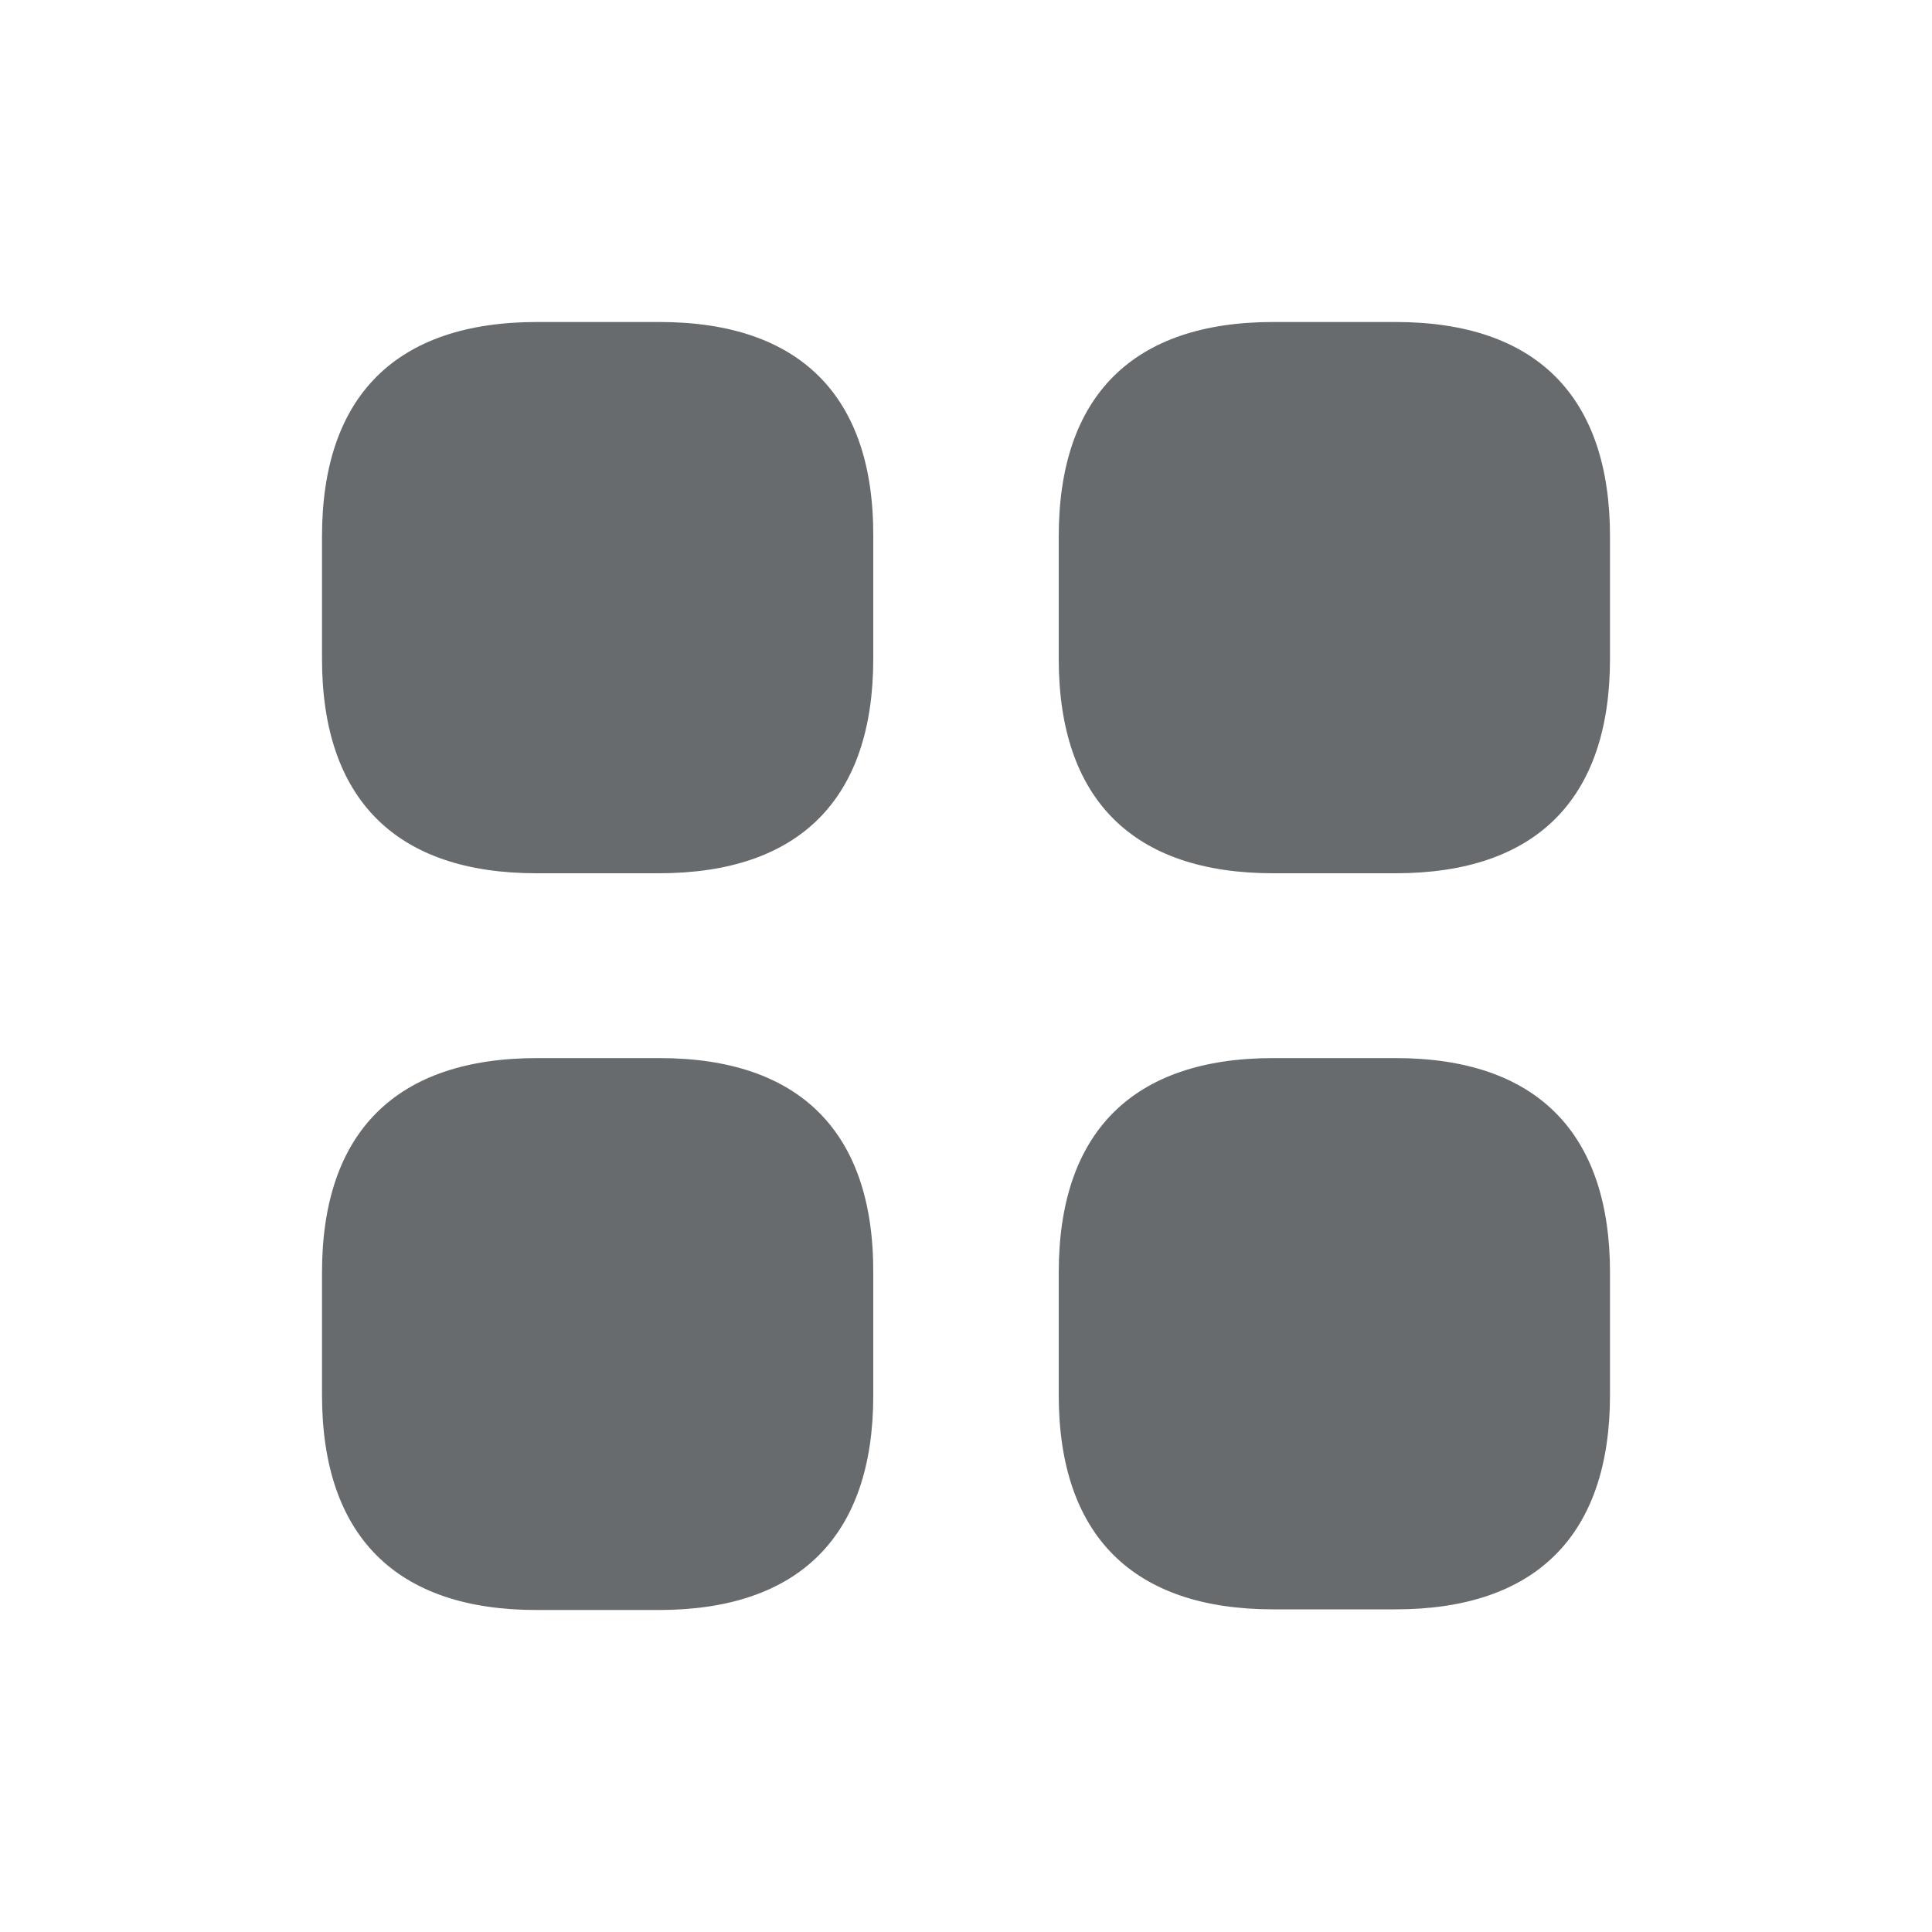 <svg width="24" height="24" viewBox="0 0 24 24" fill="none" xmlns="http://www.w3.org/2000/svg">
<mask id="mask0_6130_35436" style="mask-type:alpha" maskUnits="userSpaceOnUse" x="0" y="0" width="24" height="24">
<rect width="24" height="24" fill="#004FEC"/>
</mask>
<g mask="url(#mask0_6130_35436)">
<path fill-rule="evenodd" clip-rule="evenodd" d="M6.672 4H8.192C9.936 4 10.856 4.92 10.848 6.664V8.184C10.848 9.928 9.928 10.848 8.184 10.848H6.664C4.92 10.848 4 9.928 4 8.184V6.664C4 4.92 4.92 4 6.672 4ZM15.816 4H17.336C19.08 4 20 4.92 20 6.664V8.184C20 9.928 19.08 10.848 17.336 10.848H15.816C14.072 10.848 13.152 9.928 13.152 8.184V6.664C13.152 4.92 14.072 4 15.816 4ZM17.336 13.144H15.816C14.072 13.144 13.152 14.064 13.152 15.808V17.328C13.152 19.072 14.072 19.992 15.816 19.992H17.336C19.08 19.992 20 19.072 20 17.328V15.808C20 14.064 19.08 13.144 17.336 13.144ZM6.672 13.144H8.192C9.936 13.144 10.856 14.064 10.848 15.816V17.336C10.848 19.08 9.928 20 8.184 20H6.664C4.92 20 4 19.08 4 17.328V15.808C4 14.064 4.92 13.144 6.672 13.144Z" fill="#686B6E"/>
</g>
</svg>
